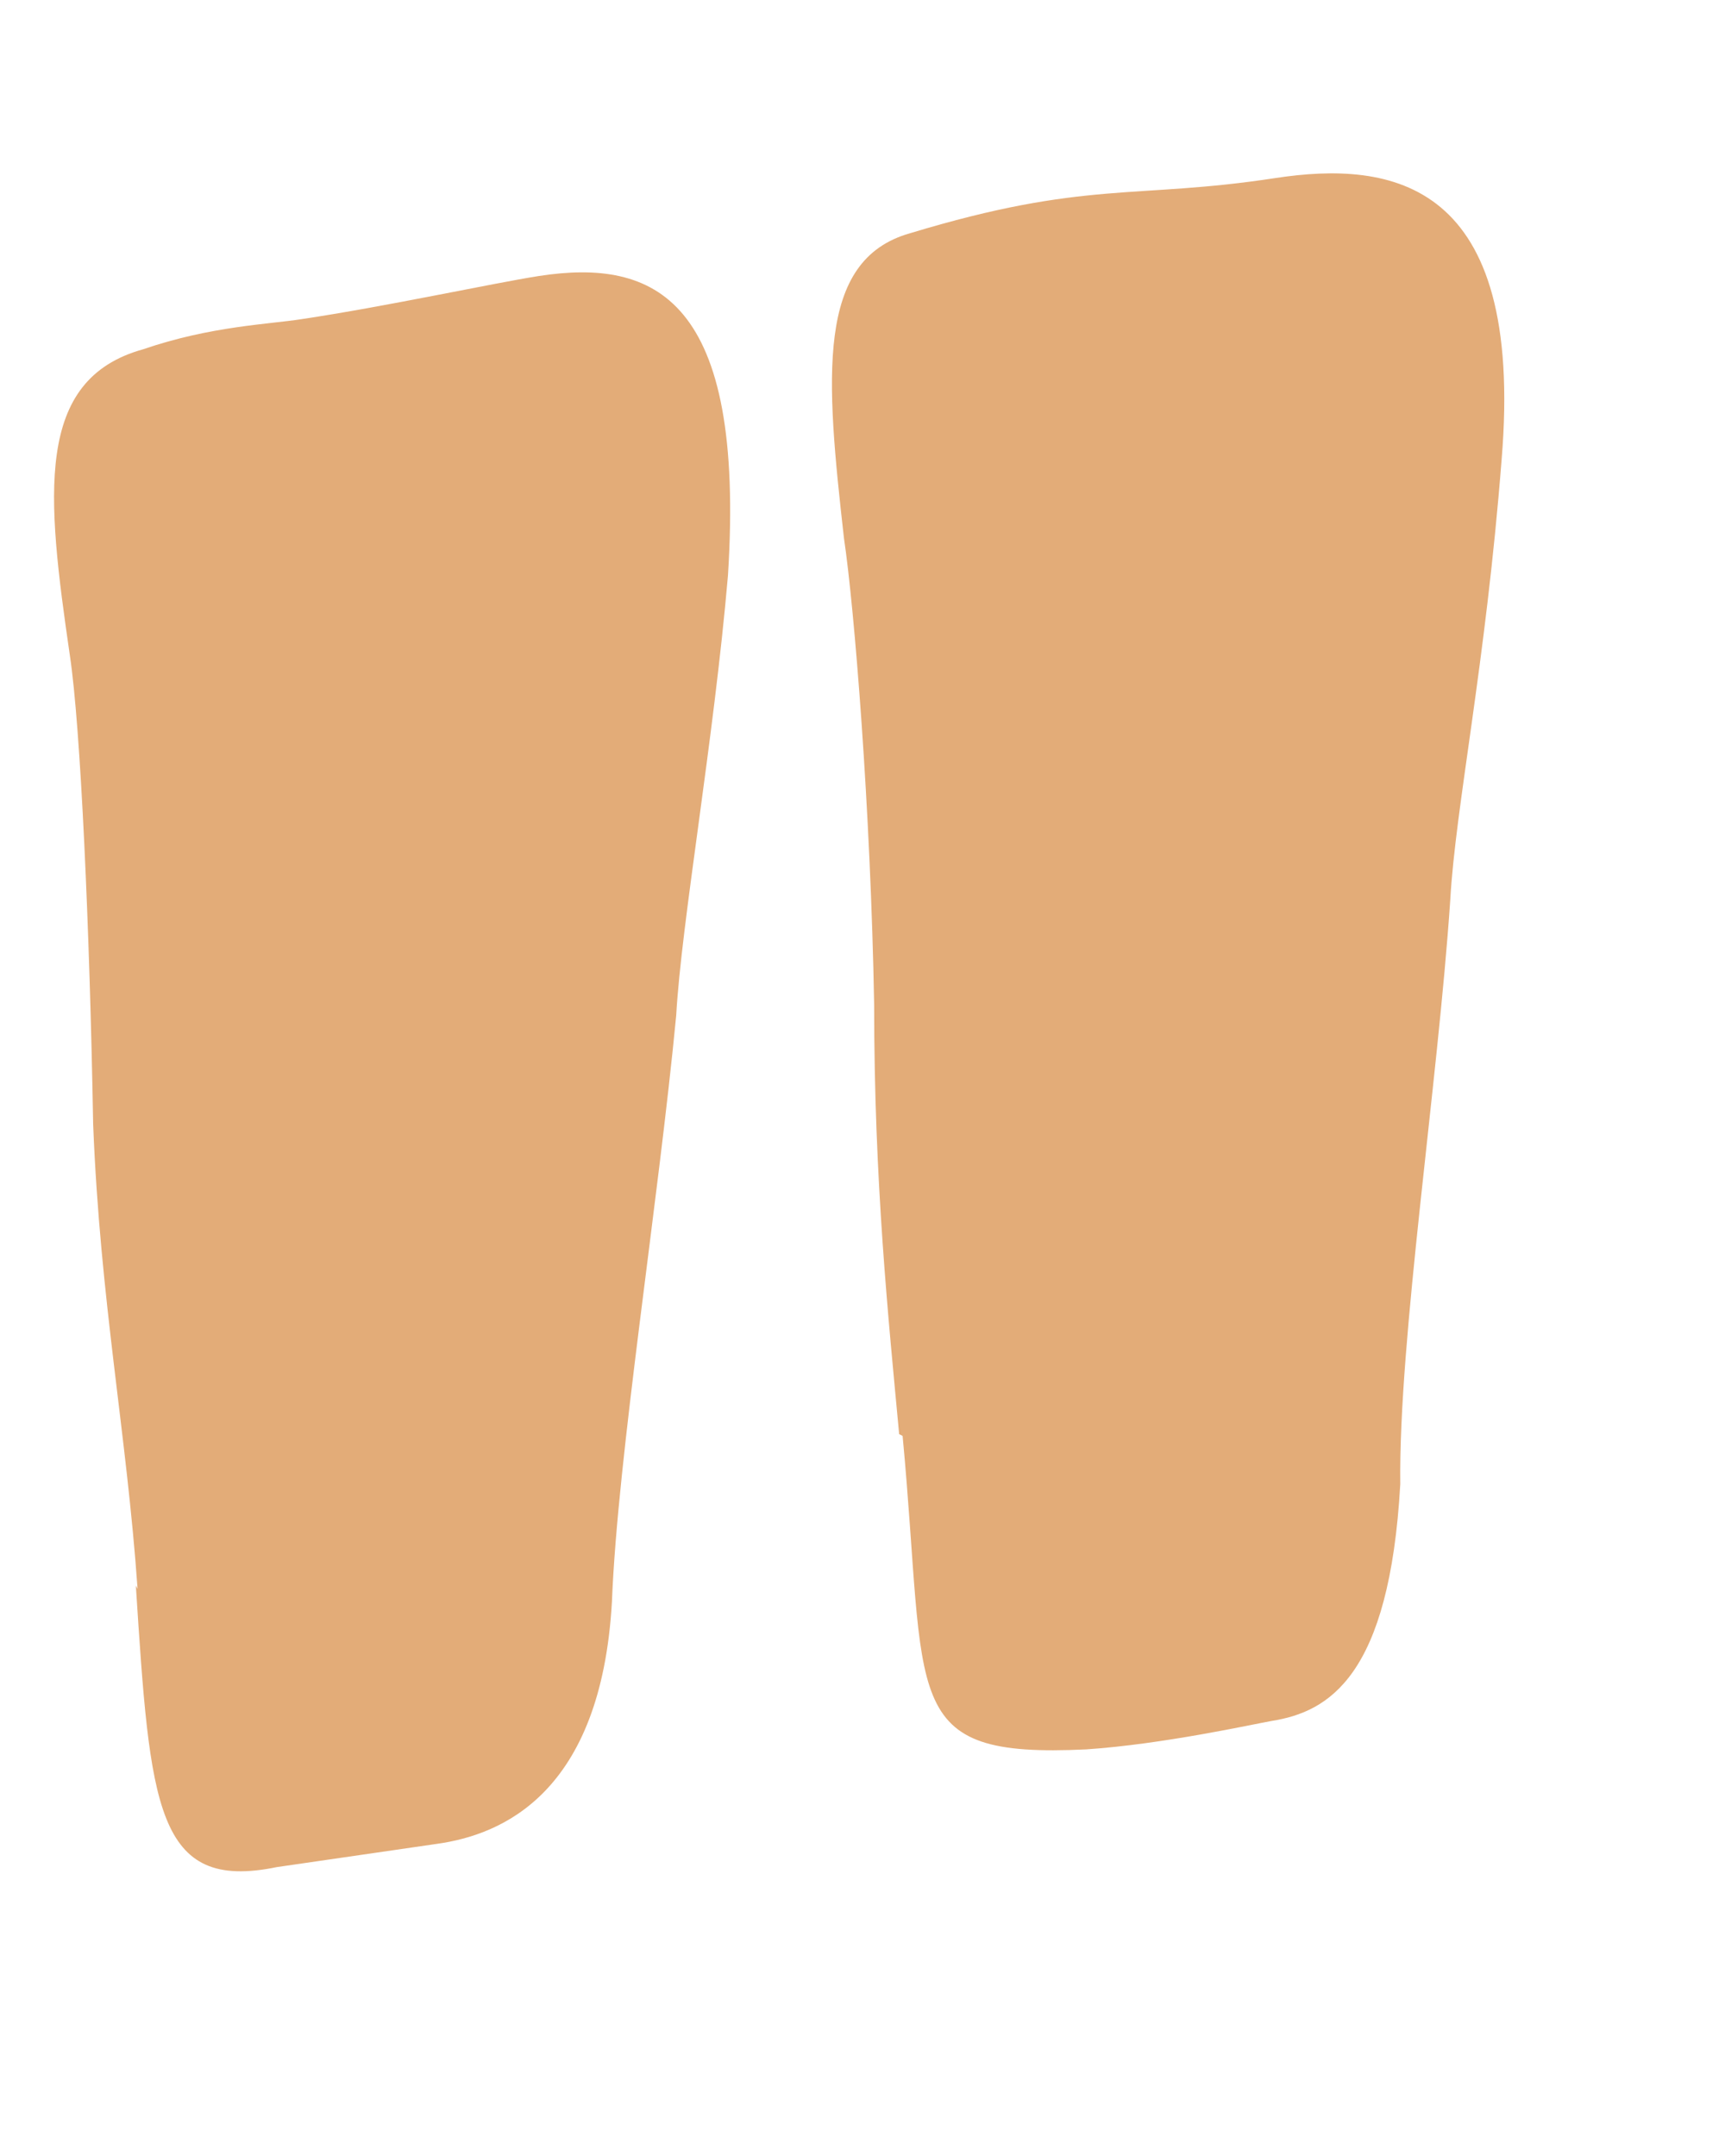 <?xml version="1.0" encoding="UTF-8" standalone="no"?><svg width='4' height='5' viewBox='0 0 4 5' fill='none' xmlns='http://www.w3.org/2000/svg'>
<path d='M2.085 3.326C2.06 3.057 2.027 2.743 2.027 2.33C2.019 1.876 1.981 1.409 1.957 1.248C1.915 0.876 1.891 0.603 2.11 0.541C2.519 0.417 2.631 0.463 2.957 0.413C3.226 0.372 3.536 0.417 3.482 1.066C3.445 1.541 3.375 1.872 3.363 2.086C3.334 2.516 3.243 3.107 3.247 3.442C3.222 3.888 3.081 3.97 2.949 3.991C2.904 3.999 2.697 4.045 2.519 4.057C2.081 4.078 2.151 3.946 2.093 3.33M0.319 3.685C0.294 3.326 0.232 3.016 0.216 2.607C0.208 2.153 0.187 1.686 0.162 1.52C0.108 1.149 0.079 0.88 0.332 0.81C0.489 0.756 0.625 0.752 0.7 0.74C0.894 0.711 1.142 0.657 1.25 0.64C1.518 0.599 1.729 0.69 1.688 1.335C1.655 1.719 1.58 2.14 1.568 2.355C1.527 2.785 1.432 3.38 1.419 3.714C1.394 4.16 1.163 4.255 1.014 4.276L0.642 4.33C0.361 4.388 0.348 4.189 0.315 3.677' fill='#E3AC78'/>
</svg>
